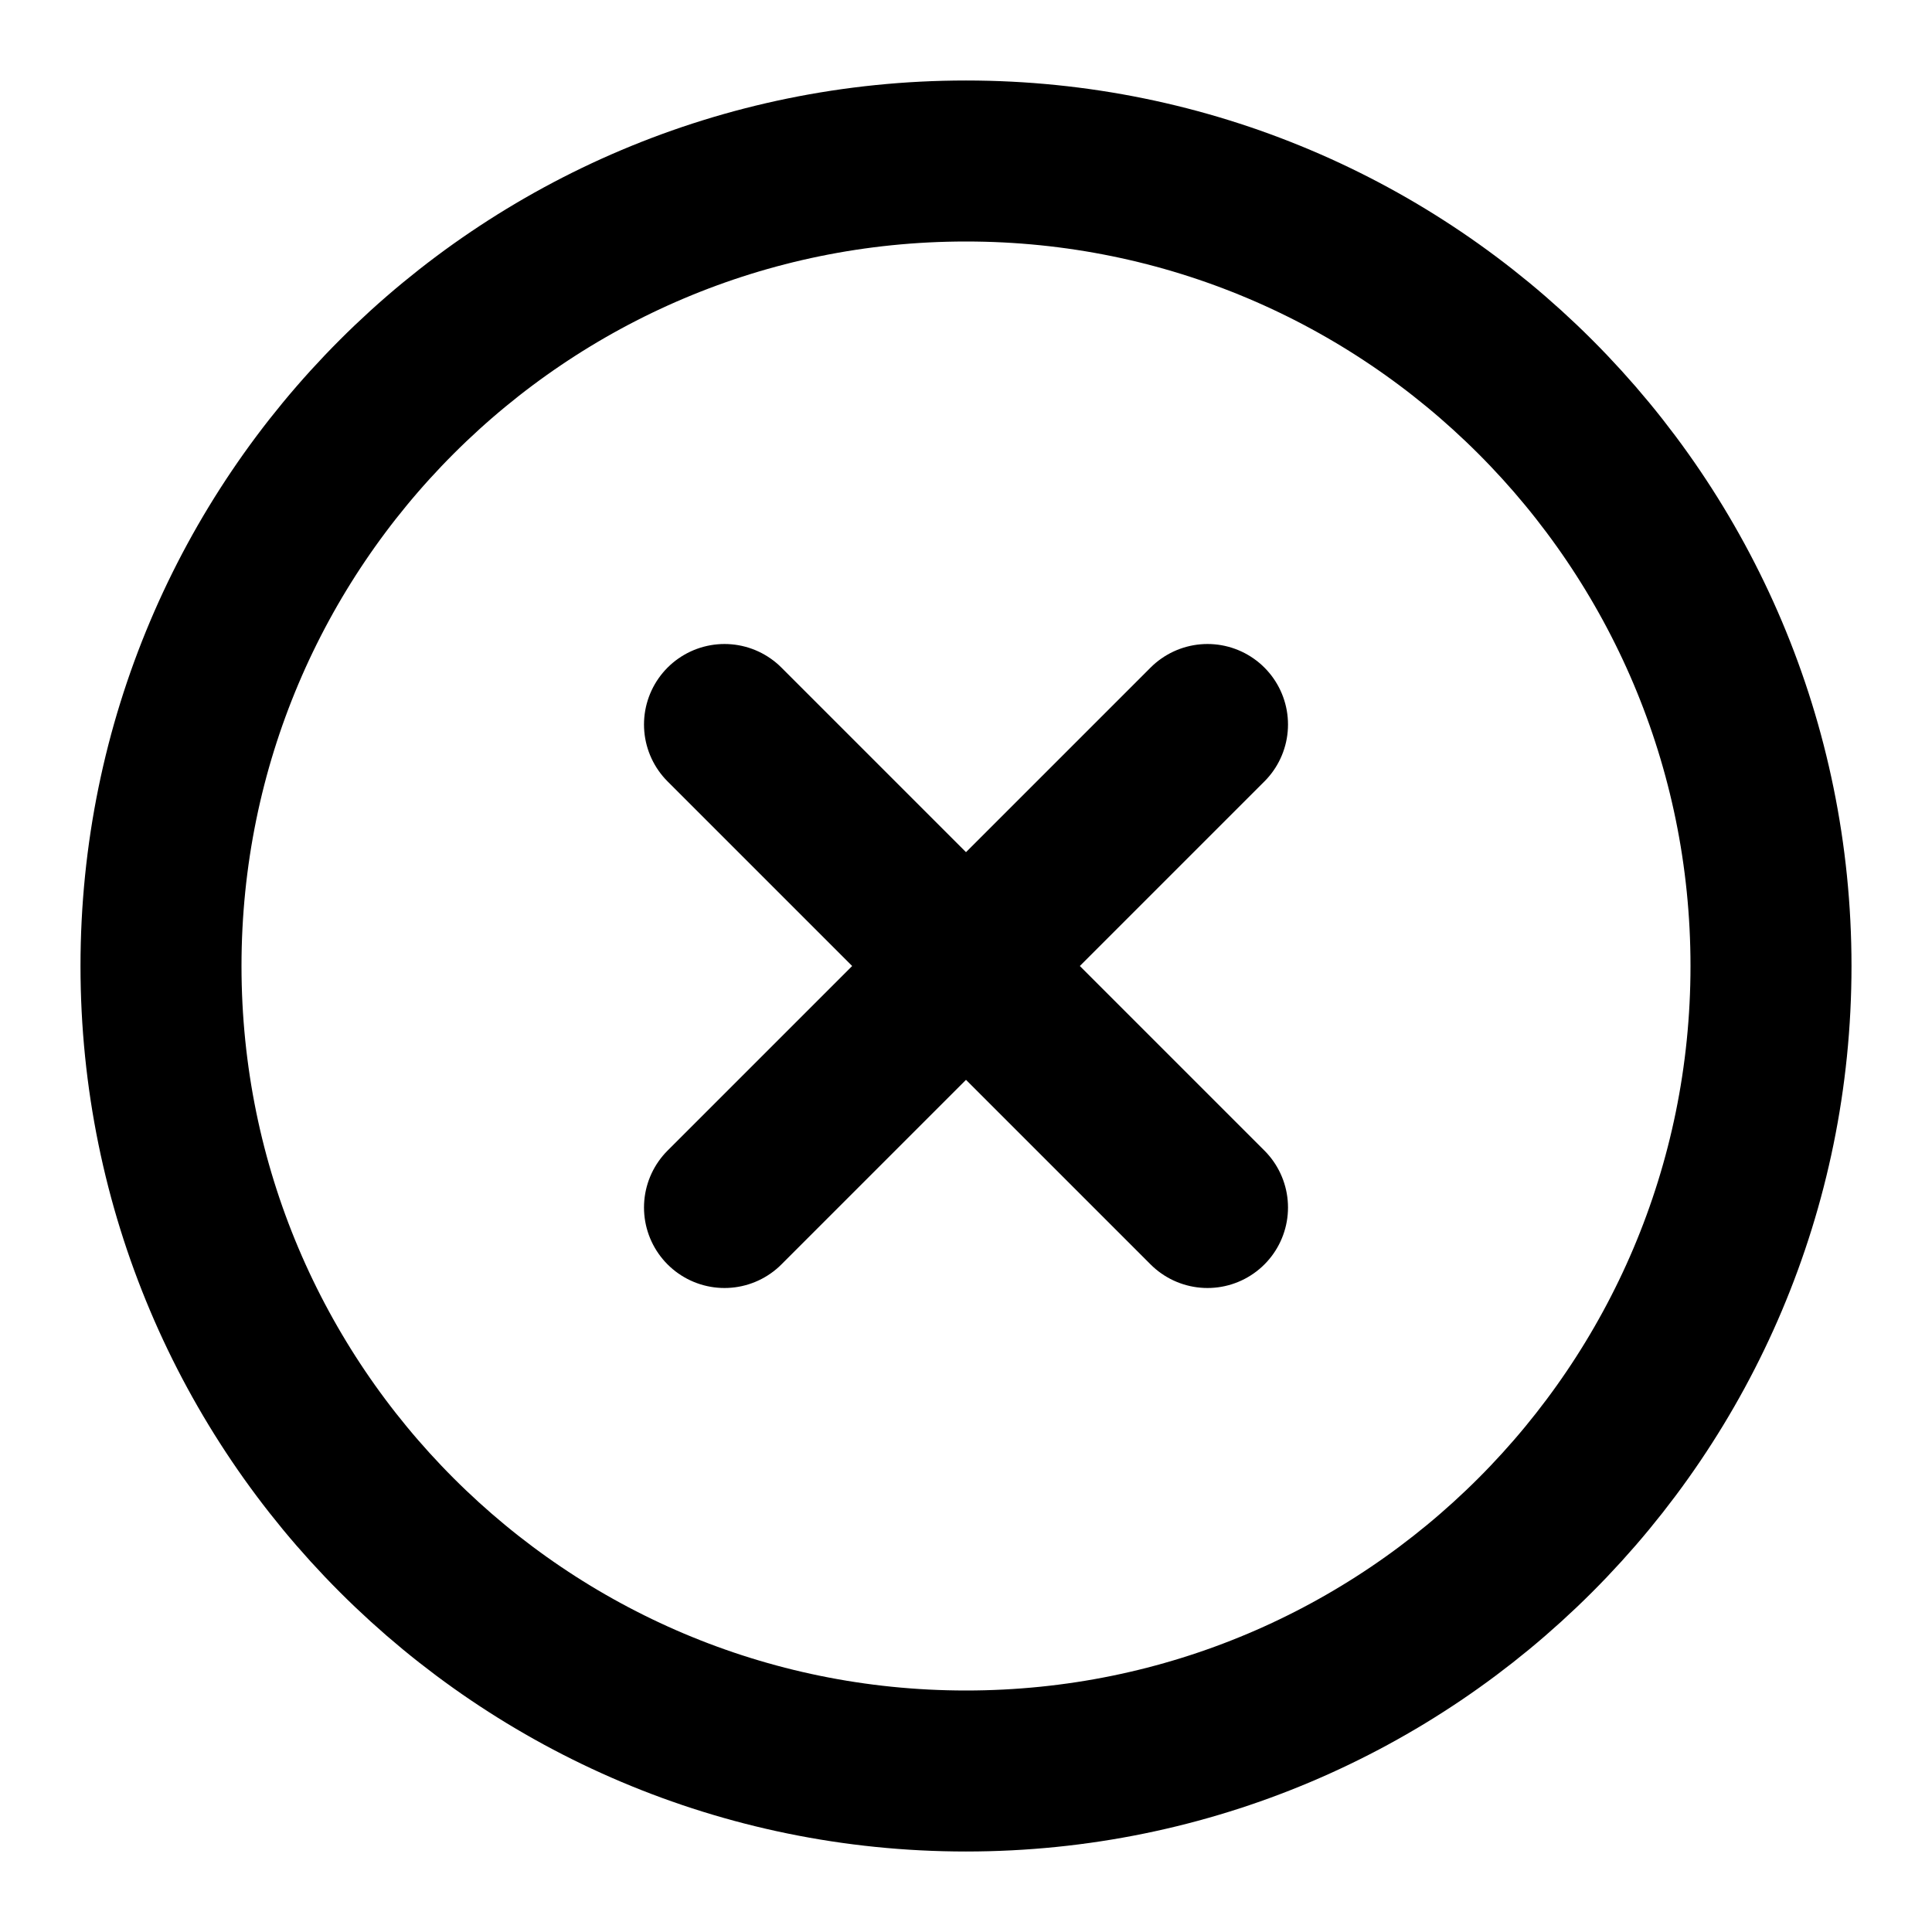 <svg width="24" height="24" viewBox="0 0 24 24" fill="none" xmlns="http://www.w3.org/2000/svg">
<g>
<path d="M15 9L9 15M9 9L15 15M22 12C22 17.523 17.523 22 12 22C6.477 22 2 17.523 2 12C2 6.477 6.477 2 12 2C17.523 2 22 6.477 22 12Z" stroke="currentColor" stroke-width="2" stroke-linecap="round" stroke-linejoin="round"/>
</g>
</svg>
